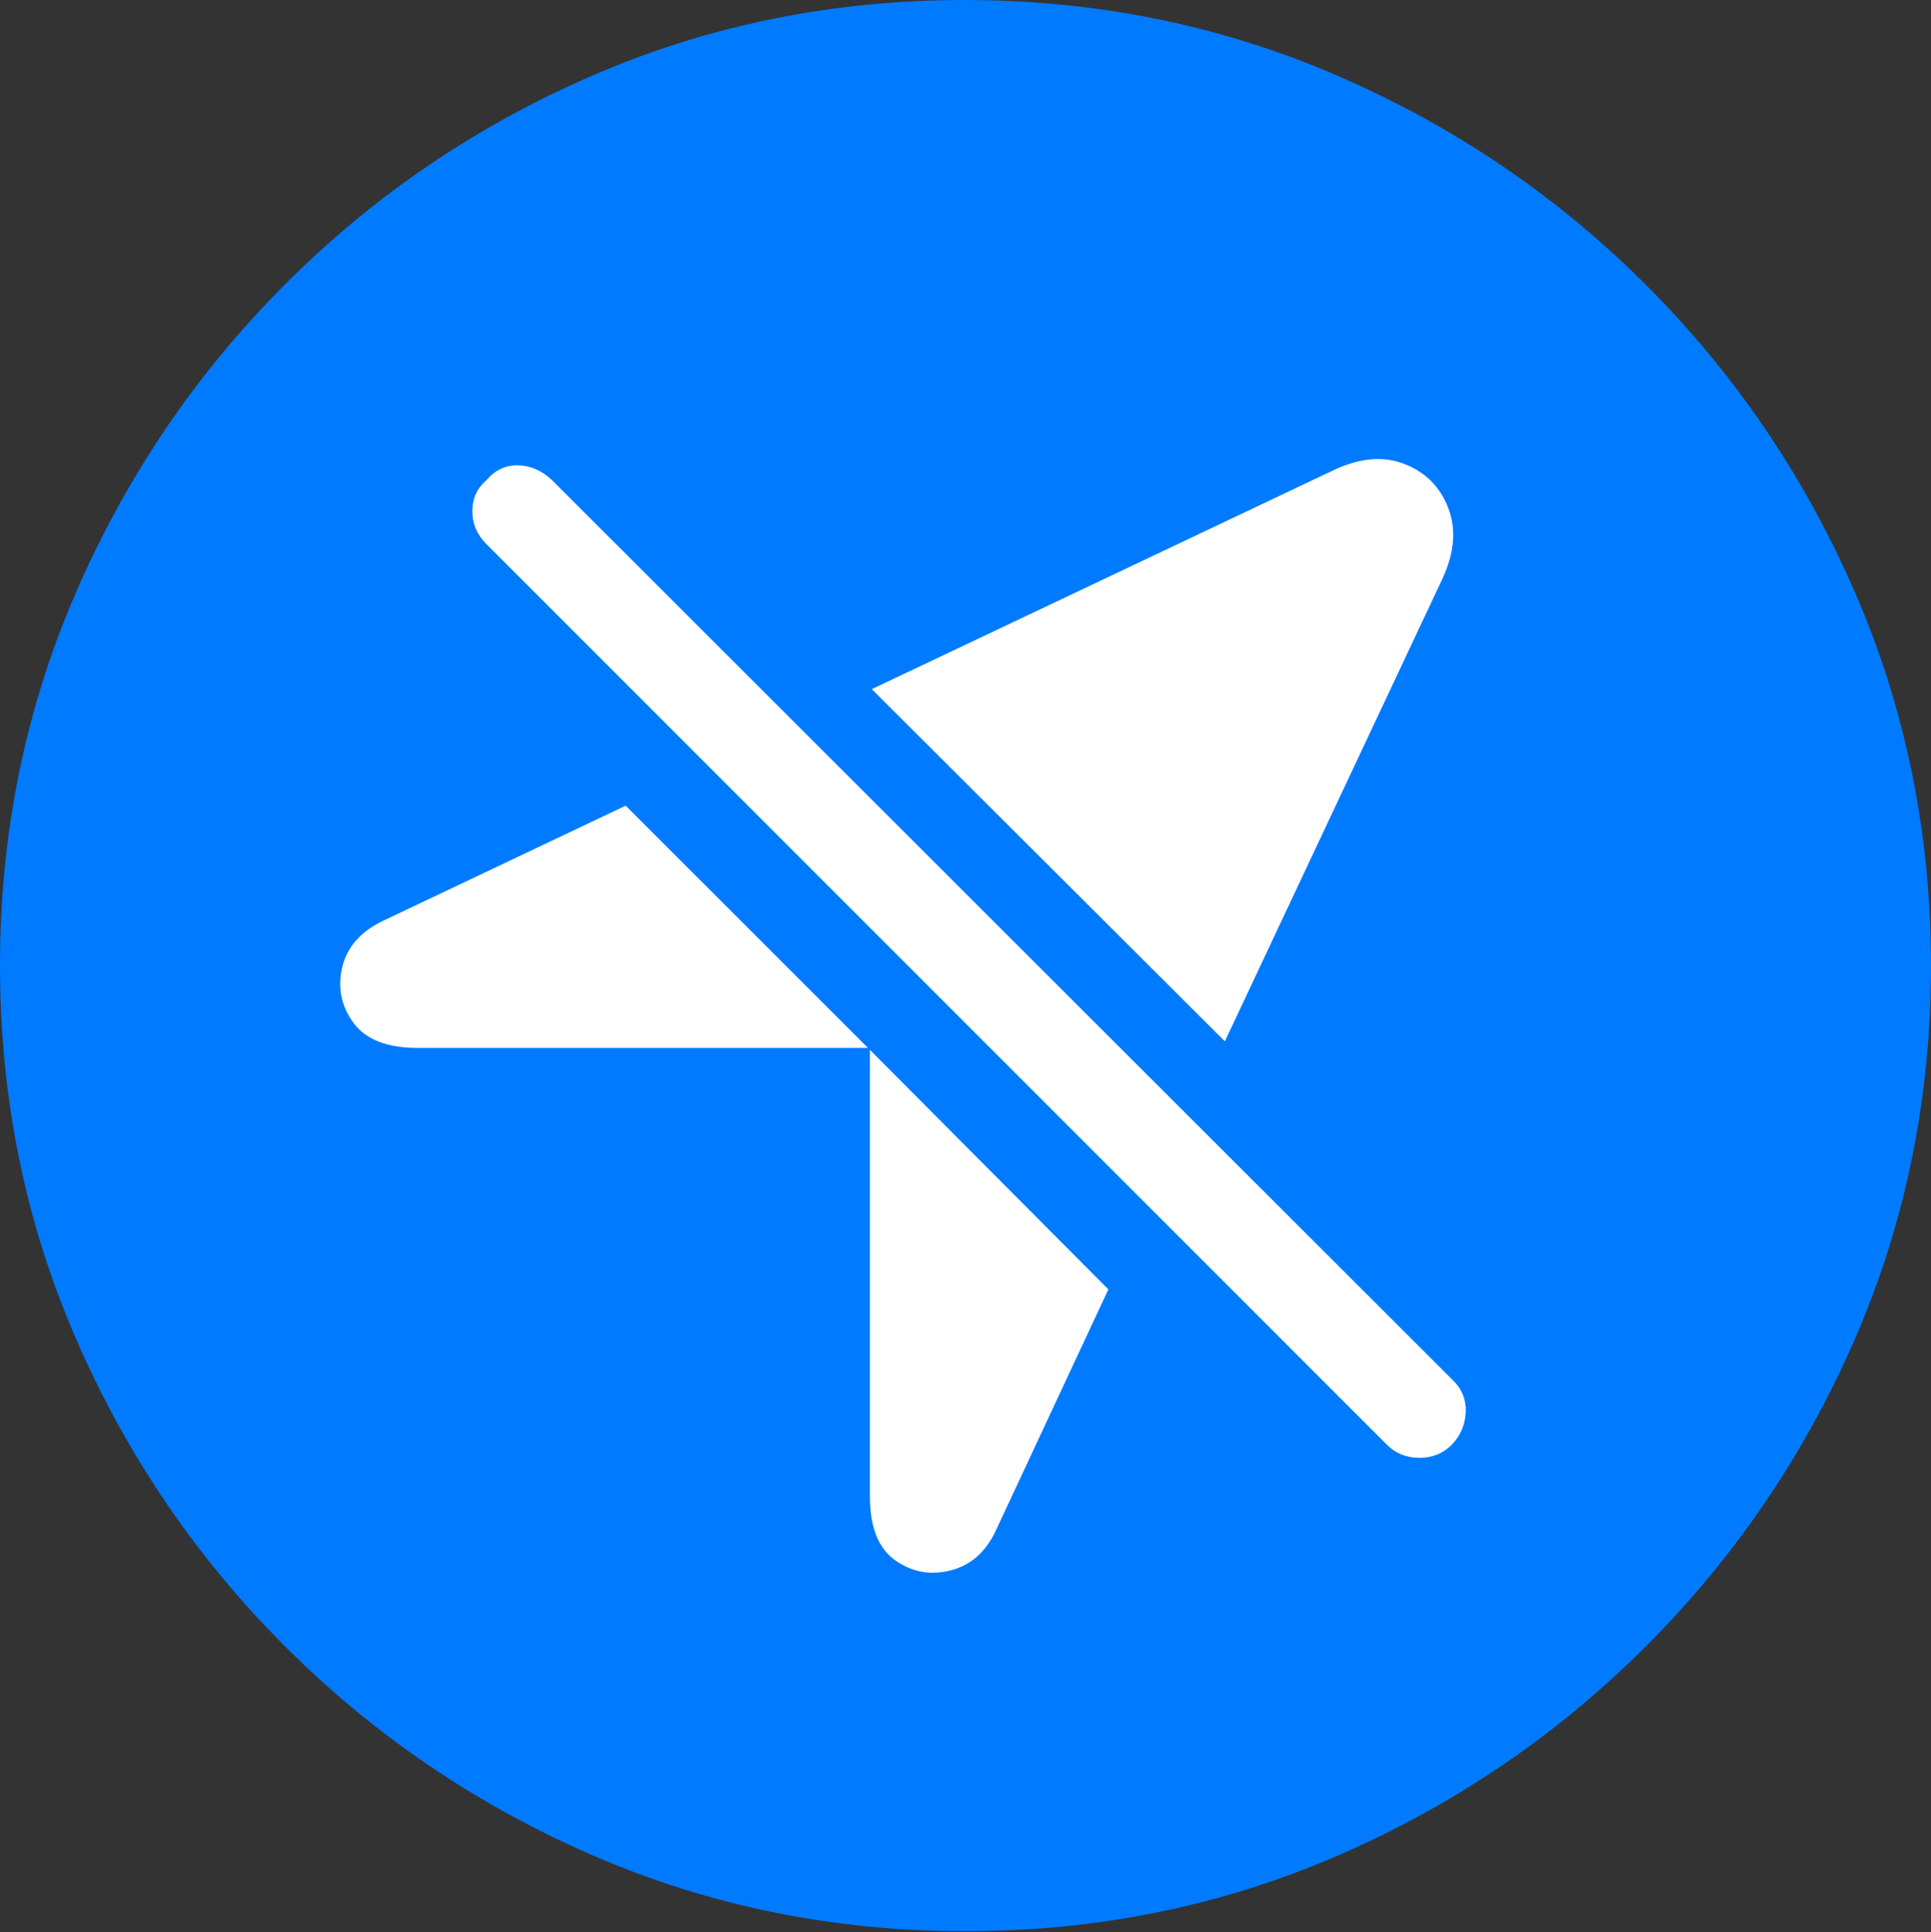 <?xml version="1.0" encoding="UTF-8"?>
<!--Generator: Apple Native CoreSVG 175.5-->
<!DOCTYPE svg
PUBLIC "-//W3C//DTD SVG 1.1//EN"
       "http://www.w3.org/Graphics/SVG/1.1/DTD/svg11.dtd">
<svg version="1.1" xmlns="http://www.w3.org/2000/svg" xmlns:xlink="http://www.w3.org/1999/xlink" width="19.922" height="19.932">
 <rect width="100%" height="100%" fill="#333333" stroke="none"/>
 <g>
  <rect height="19.932" opacity="0" width="19.922" x="0" y="0"/>
  <path d="M9.961 19.922Q12.002 19.922 13.804 19.141Q15.605 18.359 16.982 16.982Q18.359 15.605 19.141 13.804Q19.922 12.002 19.922 9.961Q19.922 7.92 19.141 6.118Q18.359 4.316 16.982 2.939Q15.605 1.562 13.799 0.781Q11.992 0 9.951 0Q7.91 0 6.108 0.781Q4.307 1.562 2.935 2.939Q1.562 4.316 0.781 6.118Q0 7.92 0 9.961Q0 12.002 0.781 13.804Q1.562 15.605 2.939 16.982Q4.316 18.359 6.118 19.141Q7.92 19.922 9.961 19.922Z" fill="#007aff"/>
  <path d="M12.637 10.742L8.994 7.109L13.75 4.854Q14.16 4.658 14.487 4.785Q14.815 4.912 14.941 5.239Q15.068 5.566 14.883 5.967ZM4.307 10.81Q3.838 10.81 3.647 10.552Q3.457 10.293 3.53 9.98Q3.604 9.668 3.945 9.502L6.455 8.311L8.955 10.81ZM10.273 15.791Q10.117 16.123 9.805 16.201Q9.492 16.279 9.233 16.094Q8.975 15.908 8.975 15.44L8.975 10.83L11.435 13.301ZM14.307 14.902L5.02 5.615Q4.873 5.469 4.873 5.273Q4.873 5.078 5.02 4.951Q5.156 4.795 5.347 4.8Q5.537 4.805 5.693 4.951L14.98 14.229Q15.127 14.365 15.122 14.56Q15.117 14.756 14.98 14.902Q14.844 15.039 14.644 15.039Q14.443 15.039 14.307 14.902Z" fill="#ffffff"/>
 </g>
</svg>
